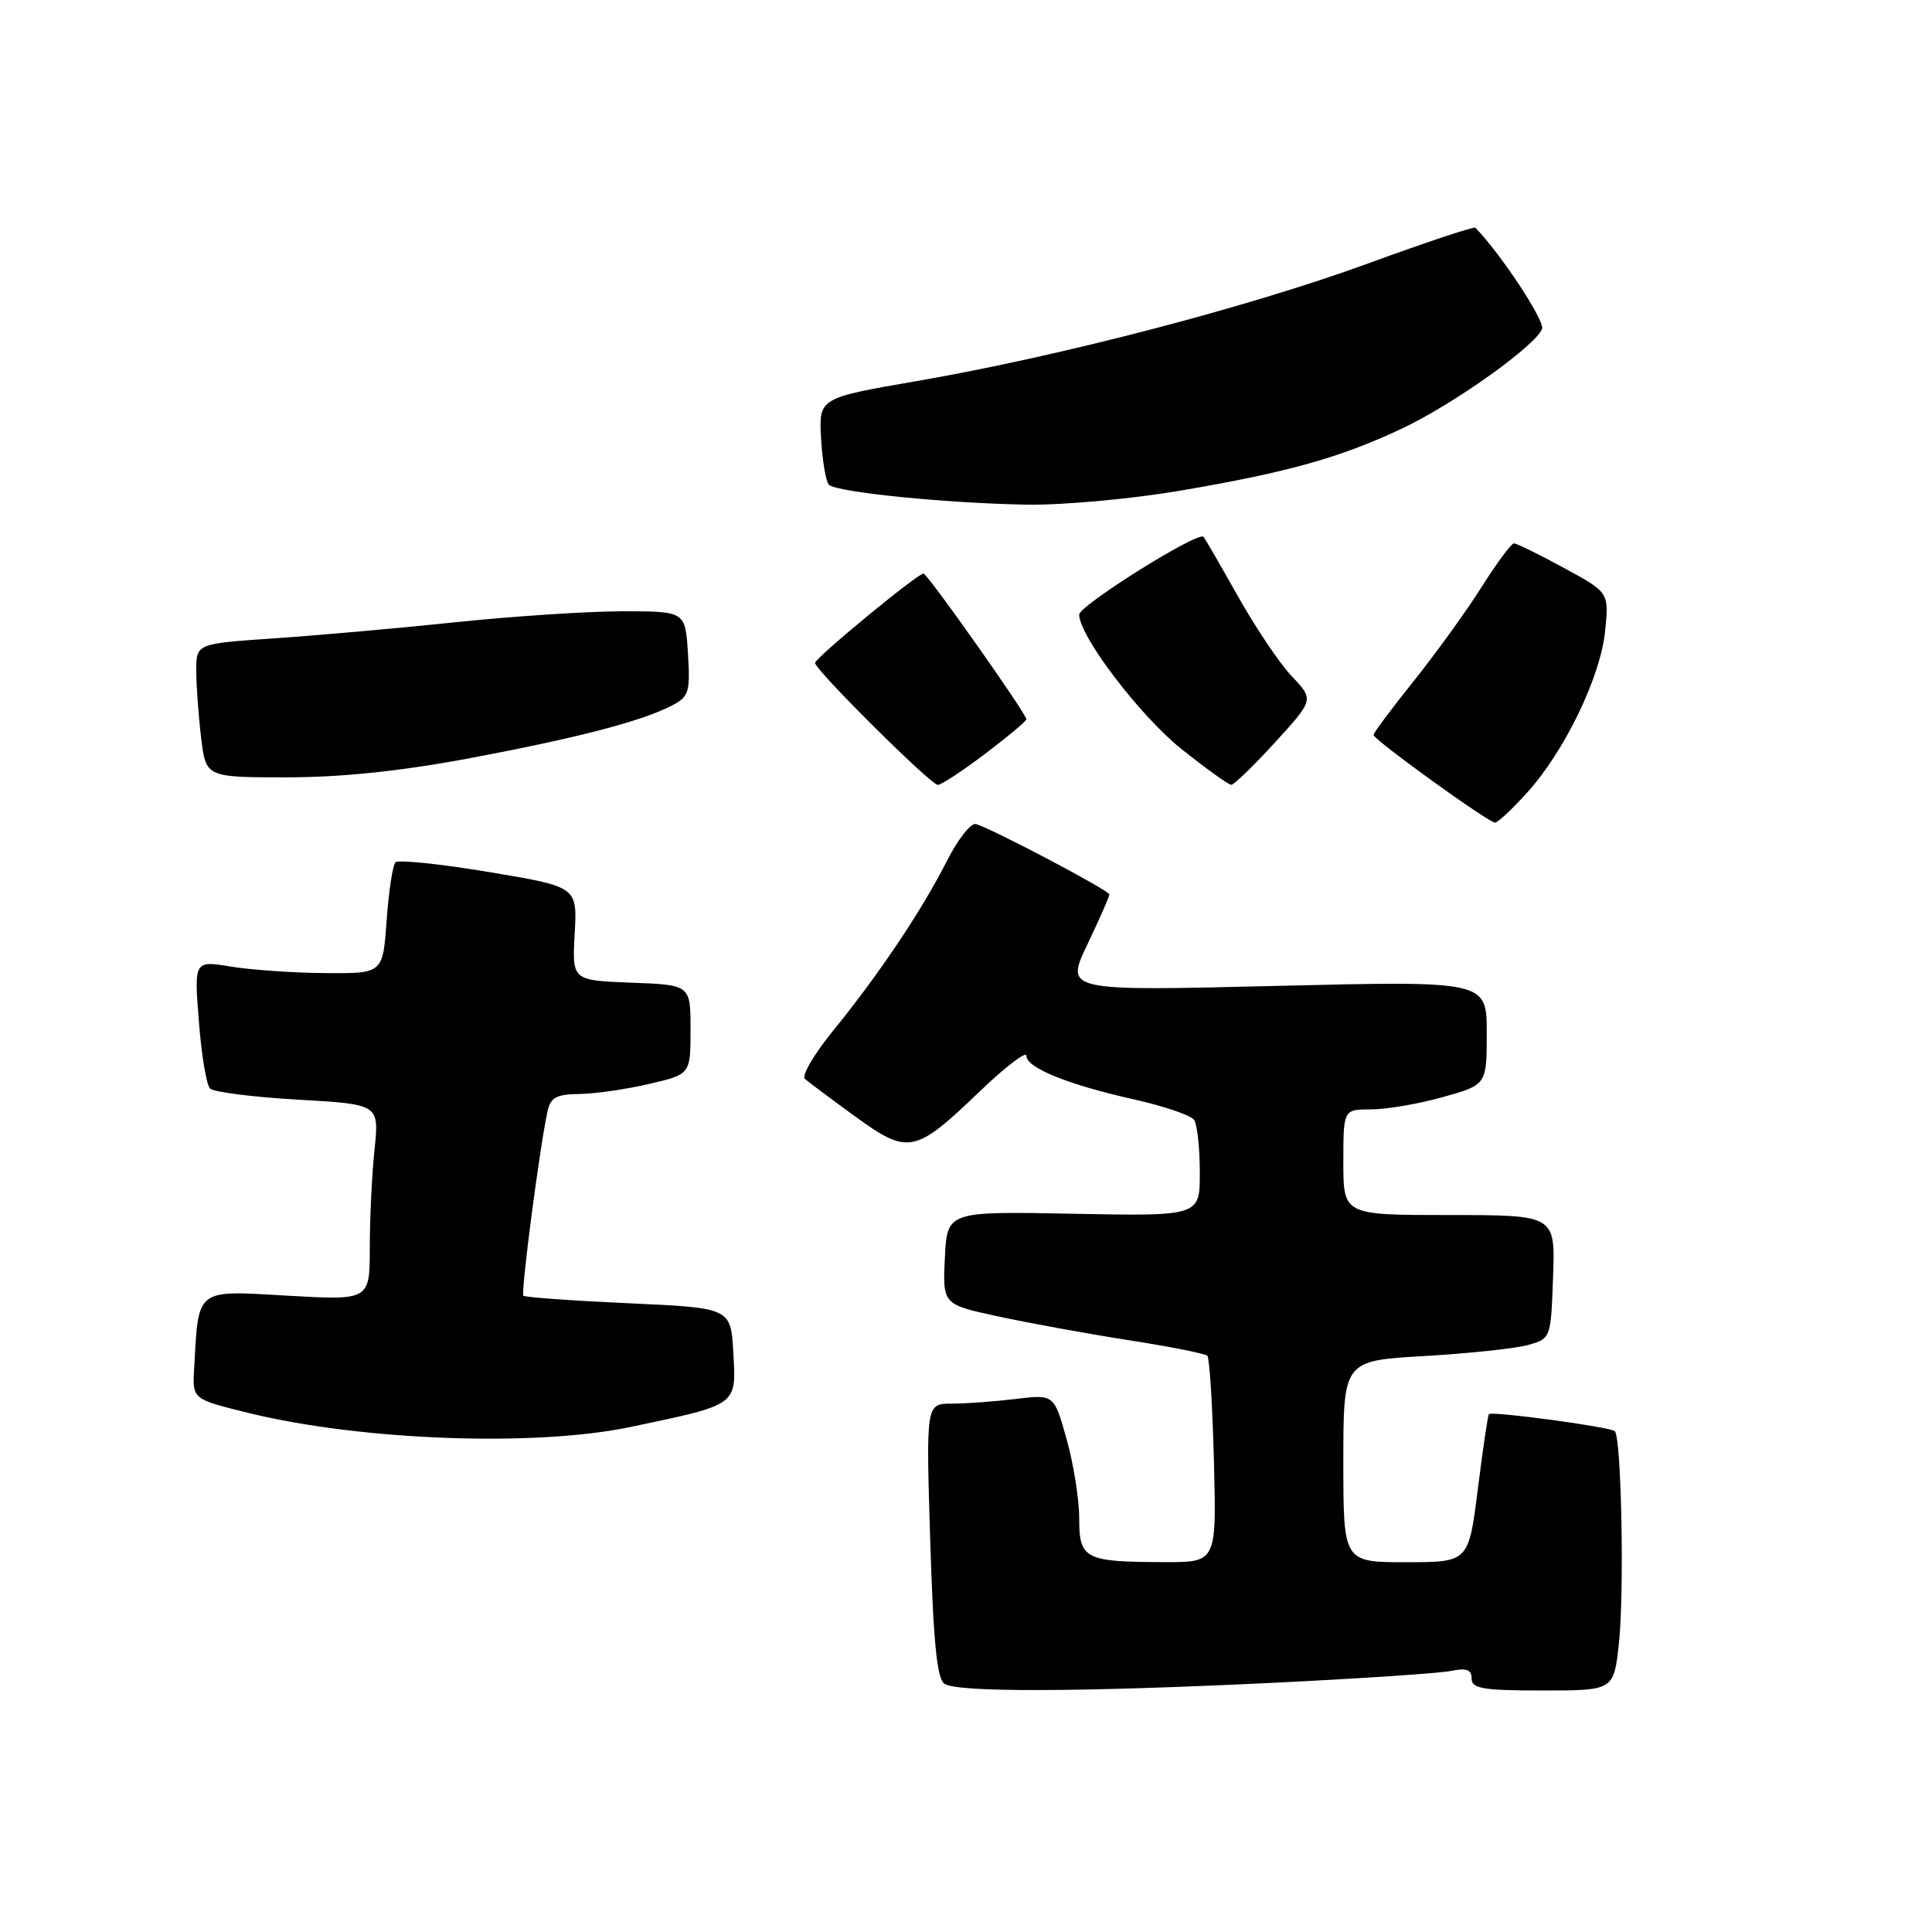 <?xml version="1.0" encoding="UTF-8" standalone="no"?>
<!DOCTYPE svg PUBLIC "-//W3C//DTD SVG 1.1//EN" "http://www.w3.org/Graphics/SVG/1.1/DTD/svg11.dtd" >
<svg xmlns="http://www.w3.org/2000/svg" xmlns:xlink="http://www.w3.org/1999/xlink" version="1.1" viewBox="0 0 256 256">
 <g >
 <path fill="currentColor"
d=" M 168.50 222.99 C 180.05 222.43 190.74 221.72 192.25 221.41 C 194.33 220.98 195.00 221.23 195.00 222.42 C 195.00 223.75 196.50 224.00 204.42 224.00 C 213.84 224.00 213.84 224.00 214.52 217.69 C 215.24 210.92 214.85 190.51 213.97 189.64 C 213.42 189.08 197.71 186.96 197.29 187.38 C 197.15 187.51 196.49 191.98 195.82 197.31 C 194.60 207.00 194.60 207.00 186.30 207.00 C 178.00 207.00 178.00 207.00 178.00 193.65 C 178.00 180.30 178.00 180.30 188.75 179.68 C 194.66 179.34 200.85 178.68 202.50 178.21 C 205.49 177.37 205.50 177.32 205.79 169.18 C 206.08 161.00 206.08 161.00 192.04 161.00 C 178.00 161.00 178.00 161.00 178.00 154.00 C 178.00 147.00 178.00 147.00 181.68 147.00 C 183.71 147.00 187.99 146.27 191.18 145.37 C 197.00 143.74 197.00 143.74 197.00 136.85 C 197.00 129.96 197.00 129.96 169.07 130.64 C 141.15 131.32 141.15 131.32 144.07 125.17 C 145.68 121.79 147.00 118.80 147.00 118.52 C 147.00 117.99 131.34 109.74 129.30 109.19 C 128.64 109.02 126.89 111.26 125.41 114.19 C 122.14 120.65 116.41 129.19 110.34 136.64 C 107.85 139.70 106.19 142.55 106.65 142.96 C 107.12 143.37 110.10 145.60 113.28 147.91 C 120.35 153.04 121.22 152.87 129.73 144.70 C 133.18 141.39 136.00 139.23 136.00 139.89 C 136.00 141.49 141.50 143.72 150.32 145.69 C 154.27 146.58 157.83 147.79 158.23 148.40 C 158.64 149.00 158.98 152.12 158.98 155.33 C 159.00 161.15 159.00 161.15 142.25 160.83 C 125.50 160.50 125.50 160.50 125.20 166.67 C 124.91 172.84 124.91 172.84 132.20 174.42 C 136.22 175.29 143.99 176.71 149.48 177.57 C 154.97 178.42 159.70 179.36 159.98 179.65 C 160.27 179.93 160.66 186.20 160.85 193.58 C 161.20 207.00 161.20 207.00 154.35 206.99 C 143.73 206.97 143.00 206.59 143.00 201.20 C 143.00 198.69 142.25 193.96 141.33 190.70 C 139.67 184.76 139.67 184.76 134.58 185.37 C 131.79 185.71 127.97 185.99 126.10 185.99 C 122.70 186.00 122.70 186.00 123.26 204.14 C 123.68 217.72 124.16 222.48 125.16 223.12 C 126.96 224.26 143.03 224.21 168.50 222.99 Z  M 83.50 189.09 C 97.85 186.08 97.56 186.29 97.17 179.27 C 96.84 173.30 96.84 173.30 83.29 172.69 C 75.84 172.35 69.57 171.90 69.35 171.69 C 68.99 171.32 71.50 152.05 72.55 147.25 C 72.95 145.42 73.73 144.99 76.77 144.96 C 78.82 144.93 82.97 144.34 86.00 143.63 C 91.50 142.35 91.50 142.35 91.50 136.42 C 91.50 130.50 91.50 130.50 83.65 130.21 C 75.80 129.91 75.80 129.91 76.15 123.71 C 76.50 117.50 76.50 117.50 64.79 115.55 C 58.34 114.47 52.77 113.90 52.40 114.26 C 52.04 114.63 51.51 118.09 51.23 121.96 C 50.73 129.00 50.73 129.00 43.12 128.94 C 38.93 128.91 33.30 128.52 30.61 128.08 C 25.72 127.28 25.72 127.28 26.35 135.32 C 26.69 139.75 27.35 143.75 27.83 144.23 C 28.31 144.71 33.55 145.37 39.47 145.71 C 50.25 146.32 50.25 146.32 49.63 152.30 C 49.28 155.60 49.00 161.45 49.00 165.30 C 49.00 172.31 49.00 172.31 38.04 171.68 C 25.82 170.98 26.32 170.58 25.72 181.45 C 25.50 185.40 25.50 185.40 33.00 187.24 C 47.95 190.89 70.87 191.73 83.50 189.09 Z  M 202.35 105.03 C 207.34 99.51 212.08 89.69 212.69 83.61 C 213.20 78.50 213.20 78.50 207.22 75.25 C 203.94 73.46 200.96 72.00 200.61 72.00 C 200.26 72.00 198.34 74.59 196.34 77.75 C 194.35 80.91 190.30 86.51 187.36 90.20 C 184.41 93.88 182.00 97.11 182.00 97.38 C 182.00 98.01 197.23 109.00 198.10 109.00 C 198.47 109.00 200.38 107.21 202.35 105.03 Z  M 130.54 99.88 C 133.54 97.61 136.00 95.56 136.00 95.31 C 136.00 94.57 122.89 76.00 122.37 76.00 C 121.57 76.00 108.00 87.18 108.00 87.84 C 108.00 88.77 123.33 104.00 124.27 104.00 C 124.72 104.00 127.54 102.15 130.54 99.88 Z  M 168.96 98.36 C 174.11 92.71 174.11 92.71 171.17 89.61 C 169.55 87.90 166.34 83.12 164.03 79.00 C 161.71 74.88 159.66 71.33 159.46 71.13 C 158.72 70.38 143.00 80.23 143.00 81.44 C 143.00 84.28 151.10 94.92 156.60 99.29 C 159.84 101.87 162.79 103.99 163.15 103.99 C 163.51 104.00 166.12 101.46 168.96 98.36 Z  M 62.12 100.49 C 76.47 97.79 84.96 95.59 88.99 93.51 C 91.29 92.32 91.47 91.74 91.16 86.60 C 90.81 81.00 90.81 81.00 82.51 81.00 C 77.95 81.00 67.98 81.65 60.36 82.45 C 52.74 83.25 41.89 84.21 36.25 84.59 C 26.00 85.29 26.00 85.29 26.01 88.89 C 26.01 90.88 26.30 94.86 26.65 97.75 C 27.28 103.00 27.28 103.00 38.01 103.00 C 45.24 103.00 53.09 102.18 62.12 100.49 Z  M 156.49 65.00 C 170.70 62.57 177.55 60.65 185.74 56.80 C 192.54 53.60 203.47 45.83 204.33 43.58 C 204.73 42.53 198.90 33.68 195.49 30.17 C 195.31 29.99 188.94 32.11 181.33 34.89 C 165.48 40.69 140.41 47.22 121.50 50.49 C 108.50 52.73 108.50 52.73 108.80 58.11 C 108.97 61.08 109.43 63.83 109.84 64.23 C 110.83 65.23 125.56 66.70 136.15 66.87 C 140.91 66.94 150.06 66.10 156.49 65.00 Z "/>
</g>
</svg>